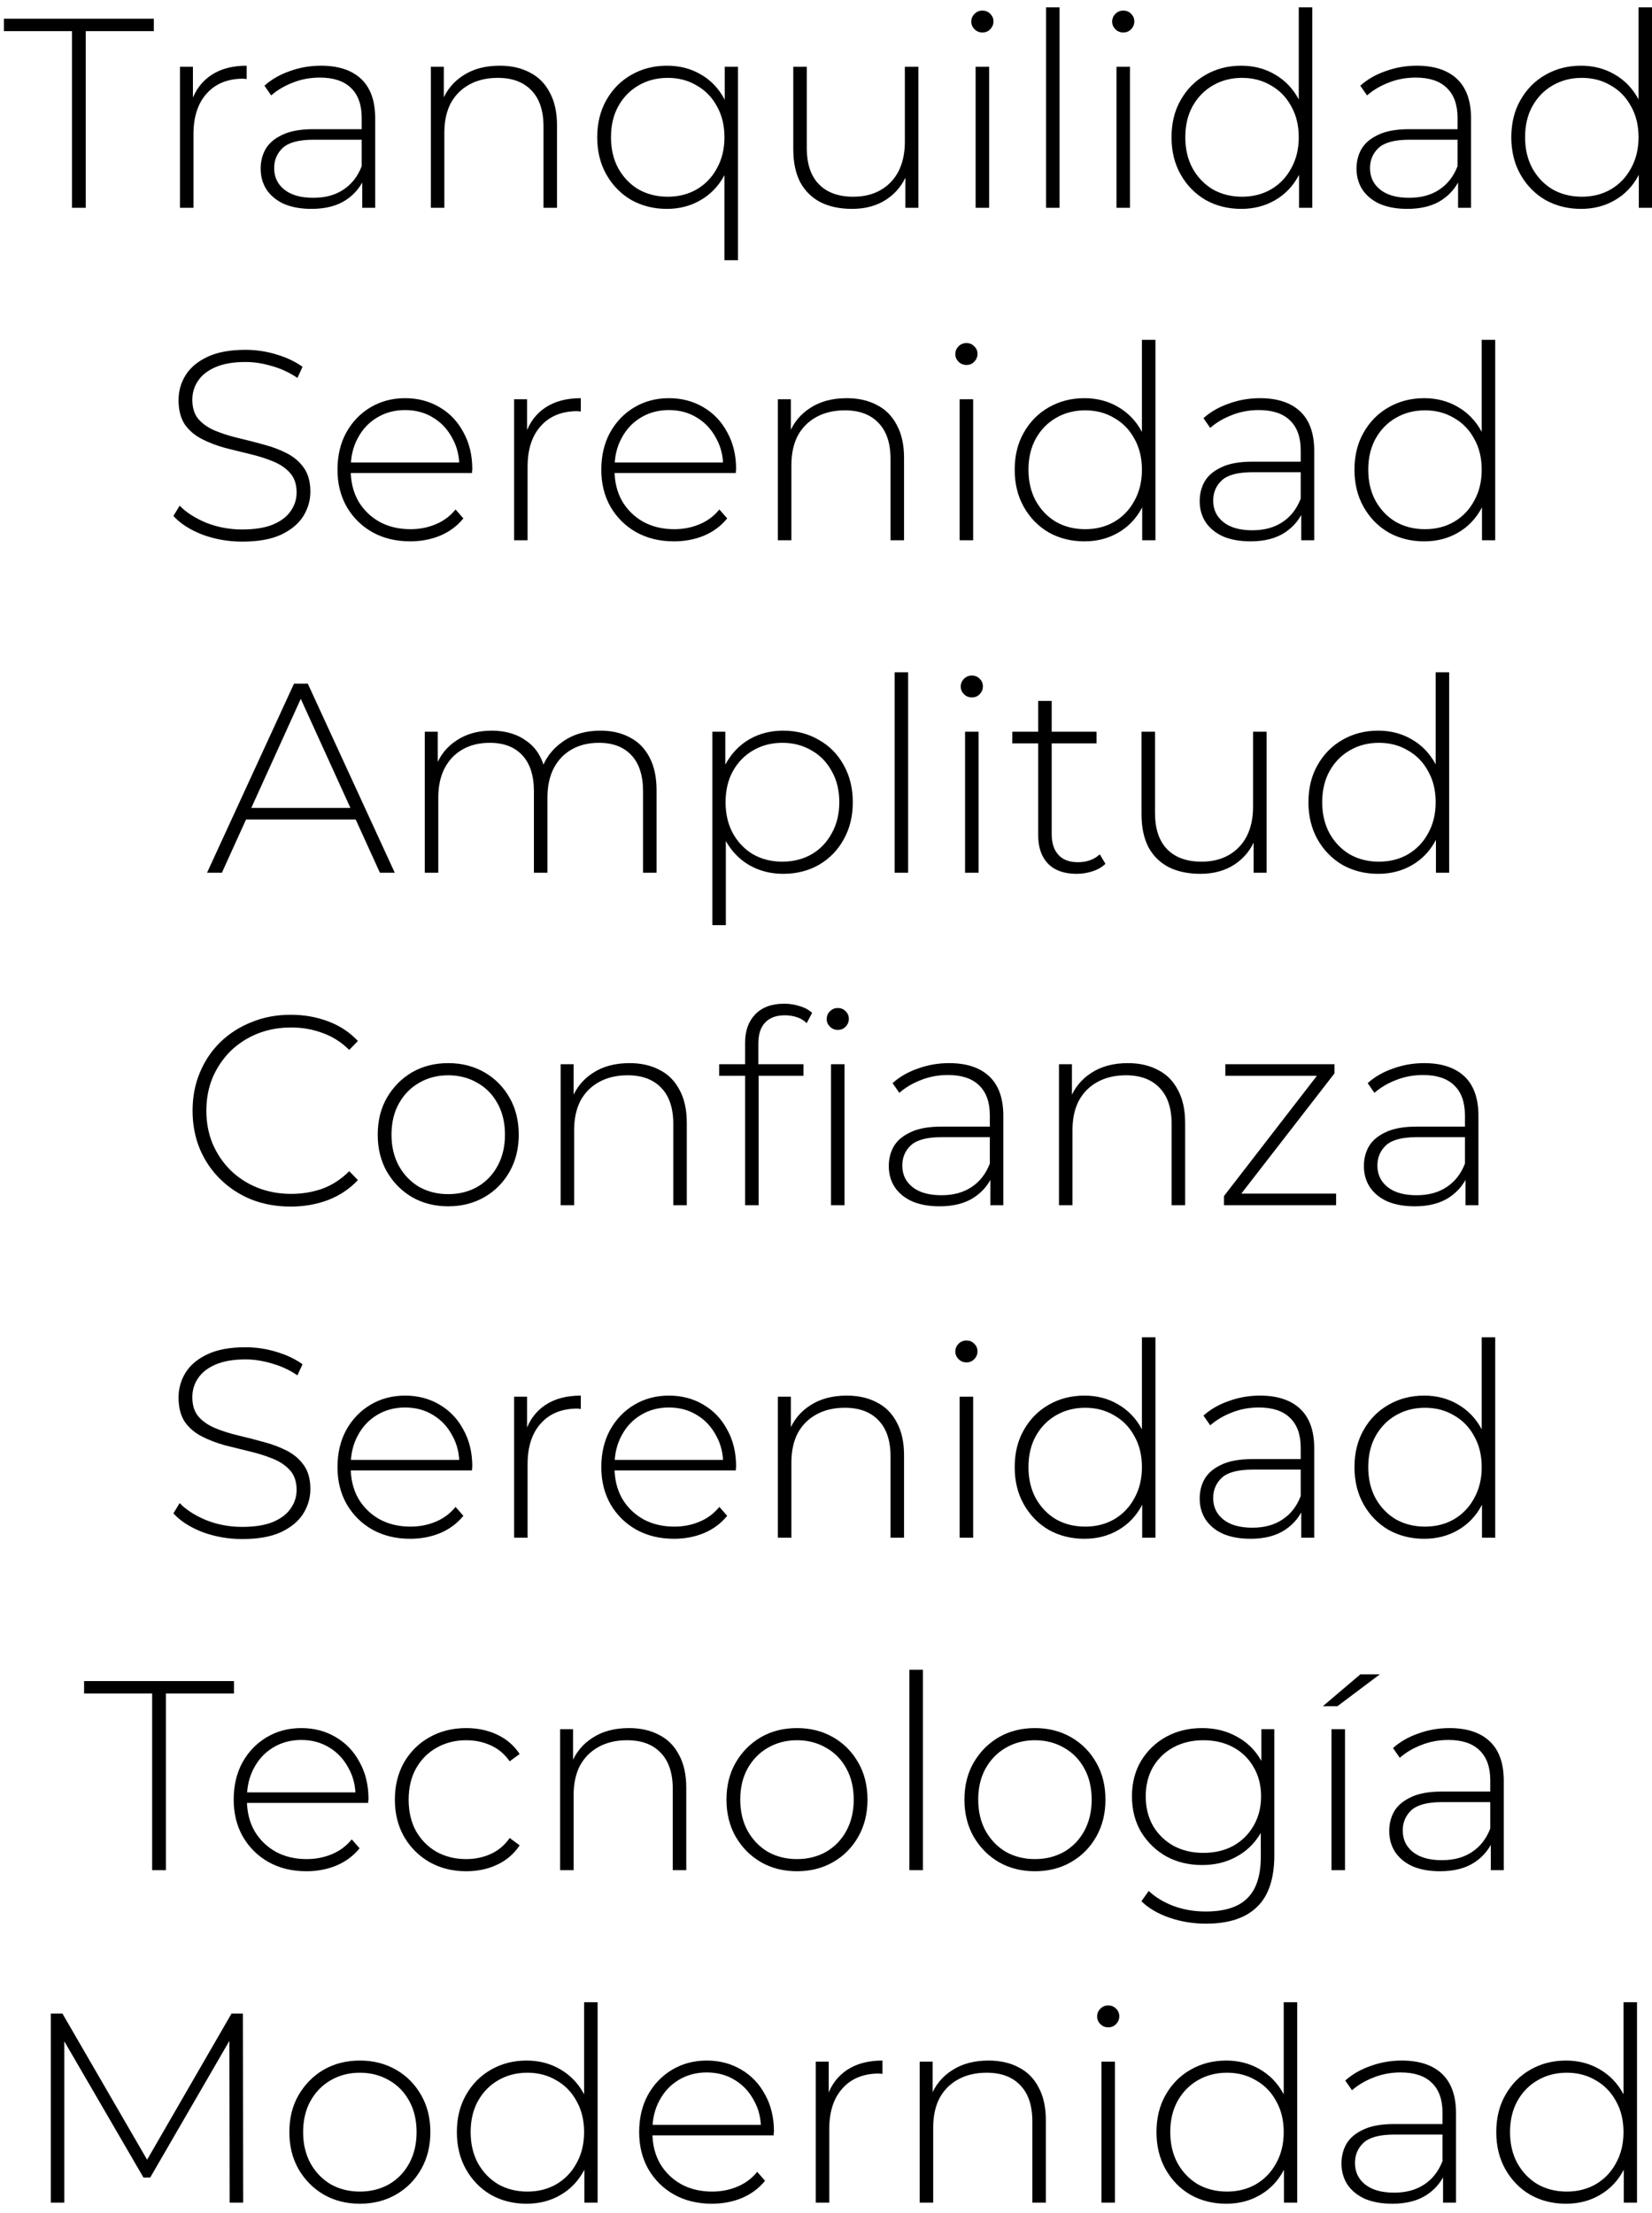 <svg width="159" height="213" viewBox="0 0 159 213" fill="none" xmlns="http://www.w3.org/2000/svg">
<path d="M6.927 20V2.996H0.375V1.8H14.805V2.996H8.253V20H6.927ZM17.321 20V6.428H18.569V10.146L18.439 9.73C18.821 8.638 19.462 7.797 20.363 7.208C21.265 6.619 22.391 6.324 23.743 6.324V7.598C23.691 7.598 23.639 7.598 23.587 7.598C23.535 7.581 23.483 7.572 23.431 7.572C21.923 7.572 20.745 8.049 19.895 9.002C19.046 9.938 18.621 11.247 18.621 12.928V20H17.321ZM34.864 20V16.906L34.812 16.438V11.342C34.812 10.077 34.465 9.115 33.772 8.456C33.096 7.797 32.099 7.468 30.782 7.468C29.846 7.468 28.97 7.633 28.156 7.962C27.358 8.274 26.674 8.681 26.102 9.184L25.452 8.248C26.128 7.641 26.942 7.173 27.896 6.844C28.849 6.497 29.846 6.324 30.886 6.324C32.567 6.324 33.858 6.749 34.76 7.598C35.661 8.447 36.112 9.713 36.112 11.394V20H34.864ZM29.976 20.104C28.97 20.104 28.095 19.948 27.35 19.636C26.622 19.307 26.058 18.847 25.66 18.258C25.278 17.669 25.088 16.993 25.088 16.23C25.088 15.537 25.244 14.913 25.556 14.358C25.885 13.786 26.422 13.327 27.168 12.98C27.913 12.616 28.91 12.434 30.158 12.434H35.15V13.448H30.184C28.78 13.448 27.792 13.708 27.22 14.228C26.665 14.748 26.388 15.398 26.388 16.178C26.388 17.045 26.717 17.738 27.376 18.258C28.034 18.778 28.962 19.038 30.158 19.038C31.302 19.038 32.264 18.778 33.044 18.258C33.841 17.738 34.43 16.984 34.812 15.996L35.176 16.88C34.812 17.868 34.188 18.657 33.304 19.246C32.437 19.818 31.328 20.104 29.976 20.104ZM48.098 6.324C49.207 6.324 50.169 6.541 50.984 6.974C51.816 7.39 52.457 8.031 52.908 8.898C53.376 9.747 53.61 10.805 53.61 12.07V20H52.31V12.174C52.31 10.649 51.92 9.487 51.14 8.69C50.377 7.893 49.303 7.494 47.916 7.494C46.859 7.494 45.94 7.711 45.16 8.144C44.38 8.577 43.782 9.184 43.366 9.964C42.967 10.744 42.768 11.68 42.768 12.772V20H41.468V6.428H42.716V10.198L42.534 9.782C42.95 8.707 43.635 7.867 44.588 7.26C45.541 6.636 46.711 6.324 48.098 6.324ZM64.188 20.104C62.923 20.104 61.779 19.818 60.756 19.246C59.751 18.657 58.953 17.842 58.364 16.802C57.775 15.762 57.48 14.566 57.48 13.214C57.48 11.862 57.775 10.666 58.364 9.626C58.953 8.586 59.751 7.78 60.756 7.208C61.779 6.619 62.923 6.324 64.188 6.324C65.401 6.324 66.485 6.601 67.438 7.156C68.409 7.711 69.171 8.508 69.726 9.548C70.281 10.571 70.558 11.793 70.558 13.214C70.558 14.635 70.272 15.866 69.7 16.906C69.145 17.929 68.383 18.717 67.412 19.272C66.459 19.827 65.384 20.104 64.188 20.104ZM64.266 18.934C65.306 18.934 66.233 18.7 67.048 18.232C67.88 17.747 68.53 17.071 68.998 16.204C69.483 15.337 69.726 14.341 69.726 13.214C69.726 12.07 69.483 11.073 68.998 10.224C68.53 9.357 67.88 8.69 67.048 8.222C66.233 7.737 65.306 7.494 64.266 7.494C63.226 7.494 62.29 7.737 61.458 8.222C60.643 8.69 59.993 9.357 59.508 10.224C59.04 11.073 58.806 12.07 58.806 13.214C58.806 14.341 59.04 15.337 59.508 16.204C59.993 17.071 60.643 17.747 61.458 18.232C62.29 18.7 63.226 18.934 64.266 18.934ZM69.726 25.044V15.606L69.986 13.24L69.752 10.874V6.428H71.026V25.044H69.726ZM82.019 20.104C80.858 20.104 79.852 19.896 79.003 19.48C78.154 19.047 77.495 18.405 77.027 17.556C76.576 16.689 76.351 15.623 76.351 14.358V6.428H77.651V14.254C77.651 15.779 78.041 16.941 78.821 17.738C79.601 18.535 80.702 18.934 82.123 18.934C83.146 18.934 84.03 18.717 84.775 18.284C85.52 17.851 86.092 17.244 86.491 16.464C86.89 15.667 87.089 14.731 87.089 13.656V6.428H88.389V20H87.141V16.23L87.323 16.672C86.924 17.729 86.257 18.57 85.321 19.194C84.402 19.801 83.302 20.104 82.019 20.104ZM93.9 20V6.428H95.2V20H93.9ZM94.55 3.126C94.255 3.126 94.004 3.022 93.796 2.814C93.588 2.606 93.484 2.363 93.484 2.086C93.484 1.791 93.588 1.54 93.796 1.332C94.004 1.124 94.255 1.02 94.55 1.02C94.862 1.02 95.113 1.124 95.304 1.332C95.512 1.523 95.616 1.765 95.616 2.06C95.616 2.355 95.512 2.606 95.304 2.814C95.113 3.022 94.862 3.126 94.55 3.126ZM100.679 20V0.708H101.979V20H100.679ZM107.458 20V6.428H108.758V20H107.458ZM108.108 3.126C107.813 3.126 107.562 3.022 107.354 2.814C107.146 2.606 107.042 2.363 107.042 2.086C107.042 1.791 107.146 1.54 107.354 1.332C107.562 1.124 107.813 1.02 108.108 1.02C108.42 1.02 108.671 1.124 108.862 1.332C109.07 1.523 109.174 1.765 109.174 2.06C109.174 2.355 109.07 2.606 108.862 2.814C108.671 3.022 108.42 3.126 108.108 3.126ZM119.463 20.104C118.198 20.104 117.054 19.818 116.031 19.246C115.026 18.657 114.229 17.842 113.639 16.802C113.05 15.762 112.755 14.566 112.755 13.214C112.755 11.845 113.05 10.649 113.639 9.626C114.229 8.586 115.026 7.78 116.031 7.208C117.054 6.619 118.198 6.324 119.463 6.324C120.659 6.324 121.734 6.601 122.687 7.156C123.658 7.711 124.421 8.499 124.975 9.522C125.547 10.545 125.833 11.775 125.833 13.214C125.833 14.618 125.556 15.84 125.001 16.88C124.447 17.92 123.684 18.717 122.713 19.272C121.76 19.827 120.677 20.104 119.463 20.104ZM119.541 18.934C120.581 18.934 121.509 18.7 122.323 18.232C123.155 17.747 123.805 17.071 124.273 16.204C124.759 15.337 125.001 14.341 125.001 13.214C125.001 12.07 124.759 11.073 124.273 10.224C123.805 9.357 123.155 8.69 122.323 8.222C121.509 7.737 120.581 7.494 119.541 7.494C118.501 7.494 117.565 7.737 116.733 8.222C115.919 8.69 115.269 9.357 114.783 10.224C114.315 11.073 114.081 12.07 114.081 13.214C114.081 14.341 114.315 15.337 114.783 16.204C115.269 17.071 115.919 17.747 116.733 18.232C117.565 18.7 118.501 18.934 119.541 18.934ZM125.027 20V15.554L125.261 13.188L125.001 10.822V0.708H126.301V20H125.027ZM140.336 20V16.906L140.284 16.438V11.342C140.284 10.077 139.938 9.115 139.244 8.456C138.568 7.797 137.572 7.468 136.254 7.468C135.318 7.468 134.443 7.633 133.628 7.962C132.831 8.274 132.146 8.681 131.574 9.184L130.924 8.248C131.6 7.641 132.415 7.173 133.368 6.844C134.322 6.497 135.318 6.324 136.358 6.324C138.04 6.324 139.331 6.749 140.232 7.598C141.134 8.447 141.584 9.713 141.584 11.394V20H140.336ZM135.448 20.104C134.443 20.104 133.568 19.948 132.822 19.636C132.094 19.307 131.531 18.847 131.132 18.258C130.751 17.669 130.56 16.993 130.56 16.23C130.56 15.537 130.716 14.913 131.028 14.358C131.358 13.786 131.895 13.327 132.64 12.98C133.386 12.616 134.382 12.434 135.63 12.434H140.622V13.448H135.656C134.252 13.448 133.264 13.708 132.692 14.228C132.138 14.748 131.86 15.398 131.86 16.178C131.86 17.045 132.19 17.738 132.848 18.258C133.507 18.778 134.434 19.038 135.63 19.038C136.774 19.038 137.736 18.778 138.516 18.258C139.314 17.738 139.903 16.984 140.284 15.996L140.648 16.88C140.284 17.868 139.66 18.657 138.776 19.246C137.91 19.818 136.8 20.104 135.448 20.104ZM152.167 20.104C150.901 20.104 149.757 19.818 148.735 19.246C147.729 18.657 146.932 17.842 146.343 16.802C145.753 15.762 145.459 14.566 145.459 13.214C145.459 11.845 145.753 10.649 146.343 9.626C146.932 8.586 147.729 7.78 148.735 7.208C149.757 6.619 150.901 6.324 152.167 6.324C153.363 6.324 154.437 6.601 155.391 7.156C156.361 7.711 157.124 8.499 157.679 9.522C158.251 10.545 158.537 11.775 158.537 13.214C158.537 14.618 158.259 15.84 157.705 16.88C157.15 17.92 156.387 18.717 155.417 19.272C154.463 19.827 153.38 20.104 152.167 20.104ZM152.245 18.934C153.285 18.934 154.212 18.7 155.027 18.232C155.859 17.747 156.509 17.071 156.977 16.204C157.462 15.337 157.705 14.341 157.705 13.214C157.705 12.07 157.462 11.073 156.977 10.224C156.509 9.357 155.859 8.69 155.027 8.222C154.212 7.737 153.285 7.494 152.245 7.494C151.205 7.494 150.269 7.737 149.437 8.222C148.622 8.69 147.972 9.357 147.487 10.224C147.019 11.073 146.785 12.07 146.785 13.214C146.785 14.341 147.019 15.337 147.487 16.204C147.972 17.071 148.622 17.747 149.437 18.232C150.269 18.7 151.205 18.934 152.245 18.934ZM157.731 20V15.554L157.965 13.188L157.705 10.822V0.708H159.005V20H157.731ZM23.321 52.13C21.969 52.13 20.687 51.905 19.473 51.454C18.277 50.986 17.35 50.388 16.691 49.66L17.289 48.672C17.913 49.313 18.763 49.859 19.837 50.31C20.929 50.743 22.082 50.96 23.295 50.96C24.509 50.96 25.497 50.804 26.259 50.492C27.039 50.163 27.611 49.729 27.975 49.192C28.357 48.655 28.547 48.057 28.547 47.398C28.547 46.618 28.339 45.994 27.923 45.526C27.507 45.058 26.961 44.685 26.285 44.408C25.609 44.131 24.873 43.897 24.075 43.706C23.278 43.515 22.472 43.316 21.657 43.108C20.843 42.883 20.097 42.597 19.421 42.25C18.745 41.903 18.199 41.435 17.783 40.846C17.385 40.239 17.185 39.459 17.185 38.506C17.185 37.639 17.411 36.842 17.861 36.114C18.312 35.386 19.014 34.797 19.967 34.346C20.921 33.895 22.143 33.67 23.633 33.67C24.639 33.67 25.627 33.817 26.597 34.112C27.585 34.407 28.426 34.805 29.119 35.308L28.625 36.374C27.863 35.854 27.039 35.473 26.155 35.23C25.289 34.97 24.448 34.84 23.633 34.84C22.472 34.84 21.51 35.005 20.747 35.334C19.985 35.663 19.421 36.105 19.057 36.66C18.693 37.197 18.511 37.804 18.511 38.48C18.511 39.26 18.711 39.884 19.109 40.352C19.525 40.82 20.071 41.193 20.747 41.47C21.423 41.747 22.169 41.981 22.983 42.172C23.798 42.363 24.604 42.571 25.401 42.796C26.199 43.004 26.935 43.281 27.611 43.628C28.287 43.975 28.833 44.443 29.249 45.032C29.665 45.621 29.873 46.384 29.873 47.32C29.873 48.169 29.639 48.967 29.171 49.712C28.703 50.44 27.984 51.029 27.013 51.48C26.06 51.913 24.829 52.13 23.321 52.13ZM39.477 52.104C38.108 52.104 36.894 51.809 35.837 51.22C34.797 50.631 33.974 49.816 33.367 48.776C32.778 47.736 32.483 46.549 32.483 45.214C32.483 43.862 32.76 42.675 33.315 41.652C33.887 40.612 34.667 39.797 35.655 39.208C36.643 38.619 37.752 38.324 38.983 38.324C40.214 38.324 41.314 38.61 42.285 39.182C43.273 39.754 44.044 40.56 44.599 41.6C45.171 42.623 45.457 43.81 45.457 45.162C45.457 45.214 45.448 45.275 45.431 45.344C45.431 45.396 45.431 45.457 45.431 45.526H33.445V44.512H44.729L44.209 45.006C44.226 43.949 44.001 43.004 43.533 42.172C43.082 41.323 42.467 40.664 41.687 40.196C40.907 39.711 40.006 39.468 38.983 39.468C37.978 39.468 37.076 39.711 36.279 40.196C35.499 40.664 34.884 41.323 34.433 42.172C33.982 43.004 33.757 43.957 33.757 45.032V45.266C33.757 46.375 34 47.363 34.485 48.23C34.988 49.079 35.672 49.747 36.539 50.232C37.406 50.7 38.394 50.934 39.503 50.934C40.37 50.934 41.176 50.778 41.921 50.466C42.684 50.154 43.325 49.677 43.845 49.036L44.599 49.894C44.01 50.622 43.264 51.177 42.363 51.558C41.479 51.922 40.517 52.104 39.477 52.104ZM49.479 52V38.428H50.727V42.146L50.597 41.73C50.978 40.638 51.619 39.797 52.521 39.208C53.422 38.619 54.549 38.324 55.901 38.324V39.598C55.849 39.598 55.797 39.598 55.745 39.598C55.693 39.581 55.641 39.572 55.589 39.572C54.081 39.572 52.902 40.049 52.053 41.002C51.203 41.938 50.779 43.247 50.779 44.928V52H49.479ZM64.868 52.104C63.498 52.104 62.285 51.809 61.228 51.22C60.188 50.631 59.364 49.816 58.758 48.776C58.168 47.736 57.874 46.549 57.874 45.214C57.874 43.862 58.151 42.675 58.706 41.652C59.278 40.612 60.058 39.797 61.046 39.208C62.034 38.619 63.143 38.324 64.374 38.324C65.604 38.324 66.705 38.61 67.676 39.182C68.664 39.754 69.435 40.56 69.99 41.6C70.562 42.623 70.848 43.81 70.848 45.162C70.848 45.214 70.839 45.275 70.822 45.344C70.822 45.396 70.822 45.457 70.822 45.526H58.836V44.512H70.12L69.6 45.006C69.617 43.949 69.392 43.004 68.924 42.172C68.473 41.323 67.858 40.664 67.078 40.196C66.298 39.711 65.396 39.468 64.374 39.468C63.368 39.468 62.467 39.711 61.67 40.196C60.89 40.664 60.274 41.323 59.824 42.172C59.373 43.004 59.148 43.957 59.148 45.032V45.266C59.148 46.375 59.39 47.363 59.876 48.23C60.378 49.079 61.063 49.747 61.93 50.232C62.796 50.7 63.784 50.934 64.894 50.934C65.76 50.934 66.566 50.778 67.312 50.466C68.074 50.154 68.716 49.677 69.236 49.036L69.99 49.894C69.4 50.622 68.655 51.177 67.754 51.558C66.87 51.922 65.908 52.104 64.868 52.104ZM81.499 38.324C82.609 38.324 83.571 38.541 84.385 38.974C85.217 39.39 85.859 40.031 86.309 40.898C86.777 41.747 87.011 42.805 87.011 44.07V52H85.711V44.174C85.711 42.649 85.321 41.487 84.541 40.69C83.779 39.893 82.704 39.494 81.317 39.494C80.26 39.494 79.341 39.711 78.561 40.144C77.781 40.577 77.183 41.184 76.767 41.964C76.369 42.744 76.169 43.68 76.169 44.772V52H74.869V38.428H76.117V42.198L75.935 41.782C76.351 40.707 77.036 39.867 77.989 39.26C78.943 38.636 80.113 38.324 81.499 38.324ZM92.363 52V38.428H93.663V52H92.363ZM93.013 35.126C92.719 35.126 92.467 35.022 92.259 34.814C92.051 34.606 91.947 34.363 91.947 34.086C91.947 33.791 92.051 33.54 92.259 33.332C92.467 33.124 92.719 33.02 93.013 33.02C93.325 33.02 93.577 33.124 93.767 33.332C93.975 33.523 94.079 33.765 94.079 34.06C94.079 34.355 93.975 34.606 93.767 34.814C93.577 35.022 93.325 35.126 93.013 35.126ZM104.369 52.104C103.103 52.104 101.959 51.818 100.937 51.246C99.931 50.657 99.134 49.842 98.545 48.802C97.955 47.762 97.661 46.566 97.661 45.214C97.661 43.845 97.955 42.649 98.545 41.626C99.134 40.586 99.931 39.78 100.937 39.208C101.959 38.619 103.103 38.324 104.369 38.324C105.565 38.324 106.639 38.601 107.593 39.156C108.563 39.711 109.326 40.499 109.881 41.522C110.453 42.545 110.739 43.775 110.739 45.214C110.739 46.618 110.461 47.84 109.907 48.88C109.352 49.92 108.589 50.717 107.619 51.272C106.665 51.827 105.582 52.104 104.369 52.104ZM104.447 50.934C105.487 50.934 106.414 50.7 107.229 50.232C108.061 49.747 108.711 49.071 109.179 48.204C109.664 47.337 109.907 46.341 109.907 45.214C109.907 44.07 109.664 43.073 109.179 42.224C108.711 41.357 108.061 40.69 107.229 40.222C106.414 39.737 105.487 39.494 104.447 39.494C103.407 39.494 102.471 39.737 101.639 40.222C100.824 40.69 100.174 41.357 99.689 42.224C99.221 43.073 98.987 44.07 98.987 45.214C98.987 46.341 99.221 47.337 99.689 48.204C100.174 49.071 100.824 49.747 101.639 50.232C102.471 50.7 103.407 50.934 104.447 50.934ZM109.933 52V47.554L110.167 45.188L109.907 42.822V32.708H111.207V52H109.933ZM125.242 52V48.906L125.19 48.438V43.342C125.19 42.077 124.843 41.115 124.15 40.456C123.474 39.797 122.477 39.468 121.16 39.468C120.224 39.468 119.348 39.633 118.534 39.962C117.736 40.274 117.052 40.681 116.48 41.184L115.83 40.248C116.506 39.641 117.32 39.173 118.274 38.844C119.227 38.497 120.224 38.324 121.264 38.324C122.945 38.324 124.236 38.749 125.138 39.598C126.039 40.447 126.49 41.713 126.49 43.394V52H125.242ZM120.354 52.104C119.348 52.104 118.473 51.948 117.728 51.636C117 51.307 116.436 50.847 116.038 50.258C115.656 49.669 115.466 48.993 115.466 48.23C115.466 47.537 115.622 46.913 115.934 46.358C116.263 45.786 116.8 45.327 117.546 44.98C118.291 44.616 119.288 44.434 120.536 44.434H125.528V45.448H120.562C119.158 45.448 118.17 45.708 117.598 46.228C117.043 46.748 116.766 47.398 116.766 48.178C116.766 49.045 117.095 49.738 117.754 50.258C118.412 50.778 119.34 51.038 120.536 51.038C121.68 51.038 122.642 50.778 123.422 50.258C124.219 49.738 124.808 48.984 125.19 47.996L125.554 48.88C125.19 49.868 124.566 50.657 123.682 51.246C122.815 51.818 121.706 52.104 120.354 52.104ZM137.072 52.104C135.807 52.104 134.663 51.818 133.64 51.246C132.635 50.657 131.837 49.842 131.248 48.802C130.659 47.762 130.364 46.566 130.364 45.214C130.364 43.845 130.659 42.649 131.248 41.626C131.837 40.586 132.635 39.78 133.64 39.208C134.663 38.619 135.807 38.324 137.072 38.324C138.268 38.324 139.343 38.601 140.296 39.156C141.267 39.711 142.029 40.499 142.584 41.522C143.156 42.545 143.442 43.775 143.442 45.214C143.442 46.618 143.165 47.84 142.61 48.88C142.055 49.92 141.293 50.717 140.322 51.272C139.369 51.827 138.285 52.104 137.072 52.104ZM137.15 50.934C138.19 50.934 139.117 50.7 139.932 50.232C140.764 49.747 141.414 49.071 141.882 48.204C142.367 47.337 142.61 46.341 142.61 45.214C142.61 44.07 142.367 43.073 141.882 42.224C141.414 41.357 140.764 40.69 139.932 40.222C139.117 39.737 138.19 39.494 137.15 39.494C136.11 39.494 135.174 39.737 134.342 40.222C133.527 40.69 132.877 41.357 132.392 42.224C131.924 43.073 131.69 44.07 131.69 45.214C131.69 46.341 131.924 47.337 132.392 48.204C132.877 49.071 133.527 49.747 134.342 50.232C135.174 50.7 136.11 50.934 137.15 50.934ZM142.636 52V47.554L142.87 45.188L142.61 42.822V32.708H143.91V52H142.636ZM19.926 84L28.298 65.8H29.624L37.996 84H36.566L28.662 66.632H29.234L21.356 84H19.926ZM22.994 78.878L23.436 77.76H34.33L34.772 78.878H22.994ZM57.784 70.324C58.876 70.324 59.821 70.541 60.618 70.974C61.433 71.39 62.065 72.031 62.516 72.898C62.967 73.747 63.192 74.805 63.192 76.07V84H61.892V76.174C61.892 74.649 61.519 73.487 60.774 72.69C60.029 71.893 58.989 71.494 57.654 71.494C56.631 71.494 55.747 71.711 55.002 72.144C54.257 72.577 53.685 73.184 53.286 73.964C52.887 74.744 52.688 75.68 52.688 76.772V84H51.388V76.174C51.388 74.649 51.015 73.487 50.27 72.69C49.525 71.893 48.485 71.494 47.15 71.494C46.127 71.494 45.243 71.711 44.498 72.144C43.753 72.577 43.181 73.184 42.782 73.964C42.383 74.744 42.184 75.68 42.184 76.772V84H40.884V70.428H42.132V74.172L41.95 73.756C42.349 72.699 43.016 71.867 43.952 71.26C44.888 70.636 46.015 70.324 47.332 70.324C48.684 70.324 49.819 70.671 50.738 71.364C51.674 72.04 52.263 73.054 52.506 74.406L52.064 74.224C52.428 73.063 53.113 72.127 54.118 71.416C55.123 70.688 56.345 70.324 57.784 70.324ZM75.372 84.104C74.176 84.104 73.092 83.827 72.122 83.272C71.168 82.717 70.406 81.929 69.834 80.906C69.279 79.866 69.002 78.635 69.002 77.214C69.002 75.793 69.279 74.571 69.834 73.548C70.406 72.508 71.168 71.711 72.122 71.156C73.092 70.601 74.176 70.324 75.372 70.324C76.654 70.324 77.798 70.619 78.804 71.208C79.826 71.78 80.624 72.586 81.196 73.626C81.785 74.666 82.08 75.862 82.08 77.214C82.08 78.566 81.785 79.762 81.196 80.802C80.624 81.842 79.826 82.657 78.804 83.246C77.798 83.818 76.654 84.104 75.372 84.104ZM68.56 89.044V70.428H69.808V74.874L69.6 77.24L69.86 79.606V89.044H68.56ZM75.294 82.934C76.334 82.934 77.27 82.7 78.102 82.232C78.934 81.747 79.584 81.071 80.052 80.204C80.537 79.337 80.78 78.341 80.78 77.214C80.78 76.07 80.537 75.073 80.052 74.224C79.584 73.357 78.934 72.69 78.102 72.222C77.27 71.737 76.334 71.494 75.294 71.494C74.254 71.494 73.318 71.737 72.486 72.222C71.671 72.69 71.021 73.357 70.536 74.224C70.068 75.073 69.834 76.07 69.834 77.214C69.834 78.341 70.068 79.337 70.536 80.204C71.021 81.071 71.671 81.747 72.486 82.232C73.318 82.7 74.254 82.934 75.294 82.934ZM86.105 84V64.708H87.405V84H86.105ZM92.884 84V70.428H94.184V84H92.884ZM93.534 67.126C93.239 67.126 92.988 67.022 92.78 66.814C92.572 66.606 92.468 66.363 92.468 66.086C92.468 65.791 92.572 65.54 92.78 65.332C92.988 65.124 93.239 65.02 93.534 65.02C93.846 65.02 94.097 65.124 94.288 65.332C94.496 65.523 94.6 65.765 94.6 66.06C94.6 66.355 94.496 66.606 94.288 66.814C94.097 67.022 93.846 67.126 93.534 67.126ZM103.615 84.104C102.419 84.104 101.501 83.775 100.859 83.116C100.235 82.457 99.923 81.556 99.923 80.412V67.464H101.223V80.282C101.223 81.149 101.44 81.816 101.873 82.284C102.307 82.752 102.931 82.986 103.745 82.986C104.595 82.986 105.297 82.735 105.851 82.232L106.397 83.142C106.051 83.471 105.626 83.714 105.123 83.87C104.638 84.026 104.135 84.104 103.615 84.104ZM97.427 71.546V70.428H105.539V71.546H97.427ZM115.535 84.104C114.373 84.104 113.368 83.896 112.519 83.48C111.669 83.047 111.011 82.405 110.543 81.556C110.092 80.689 109.867 79.623 109.867 78.358V70.428H111.167V78.254C111.167 79.779 111.557 80.941 112.337 81.738C113.117 82.535 114.217 82.934 115.639 82.934C116.661 82.934 117.545 82.717 118.291 82.284C119.036 81.851 119.608 81.244 120.007 80.464C120.405 79.667 120.605 78.731 120.605 77.656V70.428H121.905V84H120.657V80.23L120.839 80.672C120.44 81.729 119.773 82.57 118.837 83.194C117.918 83.801 116.817 84.104 115.535 84.104ZM132.641 84.104C131.376 84.104 130.232 83.818 129.209 83.246C128.204 82.657 127.407 81.842 126.817 80.802C126.228 79.762 125.933 78.566 125.933 77.214C125.933 75.845 126.228 74.649 126.817 73.626C127.407 72.586 128.204 71.78 129.209 71.208C130.232 70.619 131.376 70.324 132.641 70.324C133.837 70.324 134.912 70.601 135.865 71.156C136.836 71.711 137.599 72.499 138.153 73.522C138.725 74.545 139.011 75.775 139.011 77.214C139.011 78.618 138.734 79.84 138.179 80.88C137.625 81.92 136.862 82.717 135.891 83.272C134.938 83.827 133.855 84.104 132.641 84.104ZM132.719 82.934C133.759 82.934 134.687 82.7 135.501 82.232C136.333 81.747 136.983 81.071 137.451 80.204C137.937 79.337 138.179 78.341 138.179 77.214C138.179 76.07 137.937 75.073 137.451 74.224C136.983 73.357 136.333 72.69 135.501 72.222C134.687 71.737 133.759 71.494 132.719 71.494C131.679 71.494 130.743 71.737 129.911 72.222C129.097 72.69 128.447 73.357 127.961 74.224C127.493 75.073 127.259 76.07 127.259 77.214C127.259 78.341 127.493 79.337 127.961 80.204C128.447 81.071 129.097 81.747 129.911 82.232C130.743 82.7 131.679 82.934 132.719 82.934ZM138.205 84V79.554L138.439 77.188L138.179 74.822V64.708H139.479V84H138.205ZM27.973 116.13C26.62 116.13 25.364 115.905 24.203 115.454C23.058 114.986 22.062 114.336 21.212 113.504C20.363 112.672 19.704 111.701 19.236 110.592C18.768 109.465 18.535 108.235 18.535 106.9C18.535 105.565 18.768 104.343 19.236 103.234C19.704 102.107 20.363 101.128 21.212 100.296C22.079 99.464 23.084 98.823 24.229 98.372C25.372 97.904 26.62 97.67 27.973 97.67C29.255 97.67 30.451 97.878 31.561 98.294C32.687 98.71 33.649 99.343 34.447 100.192L33.614 101.05C32.834 100.287 31.968 99.741 31.015 99.412C30.078 99.065 29.082 98.892 28.024 98.892C26.863 98.892 25.78 99.091 24.774 99.49C23.787 99.889 22.92 100.452 22.174 101.18C21.447 101.908 20.875 102.757 20.459 103.728C20.06 104.699 19.86 105.756 19.86 106.9C19.86 108.044 20.06 109.101 20.459 110.072C20.875 111.043 21.447 111.892 22.174 112.62C22.92 113.348 23.787 113.911 24.774 114.31C25.78 114.709 26.863 114.908 28.024 114.908C29.082 114.908 30.078 114.743 31.015 114.414C31.968 114.067 32.834 113.504 33.614 112.724L34.447 113.582C33.649 114.431 32.687 115.073 31.561 115.506C30.451 115.922 29.255 116.13 27.973 116.13ZM43.141 116.104C41.841 116.104 40.68 115.809 39.657 115.22C38.652 114.631 37.846 113.816 37.239 112.776C36.65 111.736 36.355 110.549 36.355 109.214C36.355 107.862 36.65 106.675 37.239 105.652C37.846 104.612 38.652 103.797 39.657 103.208C40.68 102.619 41.841 102.324 43.141 102.324C44.441 102.324 45.602 102.619 46.625 103.208C47.648 103.797 48.454 104.612 49.043 105.652C49.632 106.675 49.927 107.862 49.927 109.214C49.927 110.549 49.632 111.736 49.043 112.776C48.454 113.816 47.648 114.631 46.625 115.22C45.602 115.809 44.441 116.104 43.141 116.104ZM43.141 114.934C44.181 114.934 45.117 114.7 45.949 114.232C46.781 113.747 47.431 113.071 47.899 112.204C48.367 111.337 48.601 110.341 48.601 109.214C48.601 108.07 48.367 107.073 47.899 106.224C47.431 105.357 46.781 104.69 45.949 104.222C45.117 103.737 44.181 103.494 43.141 103.494C42.101 103.494 41.165 103.737 40.333 104.222C39.518 104.69 38.868 105.357 38.383 106.224C37.915 107.073 37.681 108.07 37.681 109.214C37.681 110.341 37.915 111.337 38.383 112.204C38.868 113.071 39.518 113.747 40.333 114.232C41.165 114.7 42.101 114.934 43.141 114.934ZM60.59 102.324C61.699 102.324 62.661 102.541 63.476 102.974C64.308 103.39 64.949 104.031 65.4 104.898C65.868 105.747 66.102 106.805 66.102 108.07V116H64.802V108.174C64.802 106.649 64.412 105.487 63.632 104.69C62.869 103.893 61.795 103.494 60.408 103.494C59.351 103.494 58.432 103.711 57.652 104.144C56.872 104.577 56.274 105.184 55.858 105.964C55.459 106.744 55.26 107.68 55.26 108.772V116H53.96V102.428H55.208V106.198L55.026 105.782C55.442 104.707 56.127 103.867 57.08 103.26C58.033 102.636 59.203 102.324 60.59 102.324ZM71.714 116V100.348C71.714 99.221 72.035 98.32 72.676 97.644C73.335 96.951 74.271 96.604 75.484 96.604C75.987 96.604 76.481 96.682 76.966 96.838C77.452 96.977 77.85 97.193 78.162 97.488L77.642 98.476C77.382 98.216 77.07 98.025 76.706 97.904C76.342 97.783 75.952 97.722 75.536 97.722C74.704 97.722 74.072 97.956 73.638 98.424C73.205 98.875 72.988 99.551 72.988 100.452V102.74L73.014 103.364V116H71.714ZM69.218 103.546V102.428H77.33V103.546H69.218ZM79.982 116V102.428H81.282V116H79.982ZM80.632 99.126C80.338 99.126 80.086 99.022 79.878 98.814C79.67 98.606 79.566 98.363 79.566 98.086C79.566 97.791 79.67 97.54 79.878 97.332C80.086 97.124 80.338 97.02 80.632 97.02C80.944 97.02 81.196 97.124 81.386 97.332C81.594 97.523 81.698 97.765 81.698 98.06C81.698 98.355 81.594 98.606 81.386 98.814C81.196 99.022 80.944 99.126 80.632 99.126ZM95.319 116V112.906L95.267 112.438V107.342C95.267 106.077 94.92 105.115 94.227 104.456C93.551 103.797 92.554 103.468 91.237 103.468C90.301 103.468 89.425 103.633 88.611 103.962C87.814 104.274 87.129 104.681 86.557 105.184L85.907 104.248C86.583 103.641 87.397 103.173 88.351 102.844C89.304 102.497 90.301 102.324 91.341 102.324C93.022 102.324 94.314 102.749 95.215 103.598C96.116 104.447 96.567 105.713 96.567 107.394V116H95.319ZM90.431 116.104C89.425 116.104 88.55 115.948 87.805 115.636C87.077 115.307 86.513 114.847 86.115 114.258C85.734 113.669 85.543 112.993 85.543 112.23C85.543 111.537 85.699 110.913 86.011 110.358C86.34 109.786 86.877 109.327 87.623 108.98C88.368 108.616 89.365 108.434 90.613 108.434H95.605V109.448H90.639C89.235 109.448 88.247 109.708 87.675 110.228C87.12 110.748 86.843 111.398 86.843 112.178C86.843 113.045 87.172 113.738 87.831 114.258C88.49 114.778 89.417 115.038 90.613 115.038C91.757 115.038 92.719 114.778 93.499 114.258C94.296 113.738 94.885 112.984 95.267 111.996L95.631 112.88C95.267 113.868 94.643 114.657 93.759 115.246C92.892 115.818 91.783 116.104 90.431 116.104ZM108.553 102.324C109.662 102.324 110.624 102.541 111.439 102.974C112.271 103.39 112.912 104.031 113.363 104.898C113.831 105.747 114.065 106.805 114.065 108.07V116H112.765V108.174C112.765 106.649 112.375 105.487 111.595 104.69C110.832 103.893 109.758 103.494 108.371 103.494C107.314 103.494 106.395 103.711 105.615 104.144C104.835 104.577 104.237 105.184 103.821 105.964C103.422 106.744 103.223 107.68 103.223 108.772V116H101.923V102.428H103.171V106.198L102.989 105.782C103.405 104.707 104.09 103.867 105.043 103.26C105.996 102.636 107.166 102.324 108.553 102.324ZM117.805 116V115.116L127.087 103.104L127.425 103.546H117.935V102.428H128.439V103.312L119.131 115.324L118.741 114.882H128.595V116H117.805ZM141.047 116V112.906L140.995 112.438V107.342C140.995 106.077 140.649 105.115 139.955 104.456C139.279 103.797 138.283 103.468 136.965 103.468C136.029 103.468 135.154 103.633 134.339 103.962C133.542 104.274 132.857 104.681 132.285 105.184L131.635 104.248C132.311 103.641 133.126 103.173 134.079 102.844C135.033 102.497 136.029 102.324 137.069 102.324C138.751 102.324 140.042 102.749 140.943 103.598C141.845 104.447 142.295 105.713 142.295 107.394V116H141.047ZM136.159 116.104C135.154 116.104 134.279 115.948 133.533 115.636C132.805 115.307 132.242 114.847 131.843 114.258C131.462 113.669 131.271 112.993 131.271 112.23C131.271 111.537 131.427 110.913 131.739 110.358C132.069 109.786 132.606 109.327 133.351 108.98C134.097 108.616 135.093 108.434 136.341 108.434H141.333V109.448H136.367C134.963 109.448 133.975 109.708 133.403 110.228C132.849 110.748 132.571 111.398 132.571 112.178C132.571 113.045 132.901 113.738 133.559 114.258C134.218 114.778 135.145 115.038 136.341 115.038C137.485 115.038 138.447 114.778 139.227 114.258C140.025 113.738 140.614 112.984 140.995 111.996L141.359 112.88C140.995 113.868 140.371 114.657 139.487 115.246C138.621 115.818 137.511 116.104 136.159 116.104ZM23.321 148.13C21.969 148.13 20.687 147.905 19.473 147.454C18.277 146.986 17.35 146.388 16.691 145.66L17.289 144.672C17.913 145.313 18.763 145.859 19.837 146.31C20.929 146.743 22.082 146.96 23.295 146.96C24.509 146.96 25.497 146.804 26.259 146.492C27.039 146.163 27.611 145.729 27.975 145.192C28.357 144.655 28.547 144.057 28.547 143.398C28.547 142.618 28.339 141.994 27.923 141.526C27.507 141.058 26.961 140.685 26.285 140.408C25.609 140.131 24.873 139.897 24.075 139.706C23.278 139.515 22.472 139.316 21.657 139.108C20.843 138.883 20.097 138.597 19.421 138.25C18.745 137.903 18.199 137.435 17.783 136.846C17.385 136.239 17.185 135.459 17.185 134.506C17.185 133.639 17.411 132.842 17.861 132.114C18.312 131.386 19.014 130.797 19.967 130.346C20.921 129.895 22.143 129.67 23.633 129.67C24.639 129.67 25.627 129.817 26.597 130.112C27.585 130.407 28.426 130.805 29.119 131.308L28.625 132.374C27.863 131.854 27.039 131.473 26.155 131.23C25.289 130.97 24.448 130.84 23.633 130.84C22.472 130.84 21.51 131.005 20.747 131.334C19.985 131.663 19.421 132.105 19.057 132.66C18.693 133.197 18.511 133.804 18.511 134.48C18.511 135.26 18.711 135.884 19.109 136.352C19.525 136.82 20.071 137.193 20.747 137.47C21.423 137.747 22.169 137.981 22.983 138.172C23.798 138.363 24.604 138.571 25.401 138.796C26.199 139.004 26.935 139.281 27.611 139.628C28.287 139.975 28.833 140.443 29.249 141.032C29.665 141.621 29.873 142.384 29.873 143.32C29.873 144.169 29.639 144.967 29.171 145.712C28.703 146.44 27.984 147.029 27.013 147.48C26.06 147.913 24.829 148.13 23.321 148.13ZM39.477 148.104C38.108 148.104 36.894 147.809 35.837 147.22C34.797 146.631 33.974 145.816 33.367 144.776C32.778 143.736 32.483 142.549 32.483 141.214C32.483 139.862 32.76 138.675 33.315 137.652C33.887 136.612 34.667 135.797 35.655 135.208C36.643 134.619 37.752 134.324 38.983 134.324C40.214 134.324 41.314 134.61 42.285 135.182C43.273 135.754 44.044 136.56 44.599 137.6C45.171 138.623 45.457 139.81 45.457 141.162C45.457 141.214 45.448 141.275 45.431 141.344C45.431 141.396 45.431 141.457 45.431 141.526H33.445V140.512H44.729L44.209 141.006C44.226 139.949 44.001 139.004 43.533 138.172C43.082 137.323 42.467 136.664 41.687 136.196C40.907 135.711 40.006 135.468 38.983 135.468C37.978 135.468 37.076 135.711 36.279 136.196C35.499 136.664 34.884 137.323 34.433 138.172C33.982 139.004 33.757 139.957 33.757 141.032V141.266C33.757 142.375 34 143.363 34.485 144.23C34.988 145.079 35.672 145.747 36.539 146.232C37.406 146.7 38.394 146.934 39.503 146.934C40.37 146.934 41.176 146.778 41.921 146.466C42.684 146.154 43.325 145.677 43.845 145.036L44.599 145.894C44.01 146.622 43.264 147.177 42.363 147.558C41.479 147.922 40.517 148.104 39.477 148.104ZM49.479 148V134.428H50.727V138.146L50.597 137.73C50.978 136.638 51.619 135.797 52.521 135.208C53.422 134.619 54.549 134.324 55.901 134.324V135.598C55.849 135.598 55.797 135.598 55.745 135.598C55.693 135.581 55.641 135.572 55.589 135.572C54.081 135.572 52.902 136.049 52.053 137.002C51.203 137.938 50.779 139.247 50.779 140.928V148H49.479ZM64.868 148.104C63.498 148.104 62.285 147.809 61.228 147.22C60.188 146.631 59.364 145.816 58.758 144.776C58.168 143.736 57.874 142.549 57.874 141.214C57.874 139.862 58.151 138.675 58.706 137.652C59.278 136.612 60.058 135.797 61.046 135.208C62.034 134.619 63.143 134.324 64.374 134.324C65.604 134.324 66.705 134.61 67.676 135.182C68.664 135.754 69.435 136.56 69.99 137.6C70.562 138.623 70.848 139.81 70.848 141.162C70.848 141.214 70.839 141.275 70.822 141.344C70.822 141.396 70.822 141.457 70.822 141.526H58.836V140.512H70.12L69.6 141.006C69.617 139.949 69.392 139.004 68.924 138.172C68.473 137.323 67.858 136.664 67.078 136.196C66.298 135.711 65.396 135.468 64.374 135.468C63.368 135.468 62.467 135.711 61.67 136.196C60.89 136.664 60.274 137.323 59.824 138.172C59.373 139.004 59.148 139.957 59.148 141.032V141.266C59.148 142.375 59.39 143.363 59.876 144.23C60.378 145.079 61.063 145.747 61.93 146.232C62.796 146.7 63.784 146.934 64.894 146.934C65.76 146.934 66.566 146.778 67.312 146.466C68.074 146.154 68.716 145.677 69.236 145.036L69.99 145.894C69.4 146.622 68.655 147.177 67.754 147.558C66.87 147.922 65.908 148.104 64.868 148.104ZM81.499 134.324C82.609 134.324 83.571 134.541 84.385 134.974C85.217 135.39 85.859 136.031 86.309 136.898C86.777 137.747 87.011 138.805 87.011 140.07V148H85.711V140.174C85.711 138.649 85.321 137.487 84.541 136.69C83.779 135.893 82.704 135.494 81.317 135.494C80.26 135.494 79.341 135.711 78.561 136.144C77.781 136.577 77.183 137.184 76.767 137.964C76.369 138.744 76.169 139.68 76.169 140.772V148H74.869V134.428H76.117V138.198L75.935 137.782C76.351 136.707 77.036 135.867 77.989 135.26C78.943 134.636 80.113 134.324 81.499 134.324ZM92.363 148V134.428H93.663V148H92.363ZM93.013 131.126C92.719 131.126 92.467 131.022 92.259 130.814C92.051 130.606 91.947 130.363 91.947 130.086C91.947 129.791 92.051 129.54 92.259 129.332C92.467 129.124 92.719 129.02 93.013 129.02C93.325 129.02 93.577 129.124 93.767 129.332C93.975 129.523 94.079 129.765 94.079 130.06C94.079 130.355 93.975 130.606 93.767 130.814C93.577 131.022 93.325 131.126 93.013 131.126ZM104.369 148.104C103.103 148.104 101.959 147.818 100.937 147.246C99.931 146.657 99.134 145.842 98.545 144.802C97.955 143.762 97.661 142.566 97.661 141.214C97.661 139.845 97.955 138.649 98.545 137.626C99.134 136.586 99.931 135.78 100.937 135.208C101.959 134.619 103.103 134.324 104.369 134.324C105.565 134.324 106.639 134.601 107.593 135.156C108.563 135.711 109.326 136.499 109.881 137.522C110.453 138.545 110.739 139.775 110.739 141.214C110.739 142.618 110.461 143.84 109.907 144.88C109.352 145.92 108.589 146.717 107.619 147.272C106.665 147.827 105.582 148.104 104.369 148.104ZM104.447 146.934C105.487 146.934 106.414 146.7 107.229 146.232C108.061 145.747 108.711 145.071 109.179 144.204C109.664 143.337 109.907 142.341 109.907 141.214C109.907 140.07 109.664 139.073 109.179 138.224C108.711 137.357 108.061 136.69 107.229 136.222C106.414 135.737 105.487 135.494 104.447 135.494C103.407 135.494 102.471 135.737 101.639 136.222C100.824 136.69 100.174 137.357 99.689 138.224C99.221 139.073 98.987 140.07 98.987 141.214C98.987 142.341 99.221 143.337 99.689 144.204C100.174 145.071 100.824 145.747 101.639 146.232C102.471 146.7 103.407 146.934 104.447 146.934ZM109.933 148V143.554L110.167 141.188L109.907 138.822V128.708H111.207V148H109.933ZM125.242 148V144.906L125.19 144.438V139.342C125.19 138.077 124.843 137.115 124.15 136.456C123.474 135.797 122.477 135.468 121.16 135.468C120.224 135.468 119.348 135.633 118.534 135.962C117.736 136.274 117.052 136.681 116.48 137.184L115.83 136.248C116.506 135.641 117.32 135.173 118.274 134.844C119.227 134.497 120.224 134.324 121.264 134.324C122.945 134.324 124.236 134.749 125.138 135.598C126.039 136.447 126.49 137.713 126.49 139.394V148H125.242ZM120.354 148.104C119.348 148.104 118.473 147.948 117.728 147.636C117 147.307 116.436 146.847 116.038 146.258C115.656 145.669 115.466 144.993 115.466 144.23C115.466 143.537 115.622 142.913 115.934 142.358C116.263 141.786 116.8 141.327 117.546 140.98C118.291 140.616 119.288 140.434 120.536 140.434H125.528V141.448H120.562C119.158 141.448 118.17 141.708 117.598 142.228C117.043 142.748 116.766 143.398 116.766 144.178C116.766 145.045 117.095 145.738 117.754 146.258C118.412 146.778 119.34 147.038 120.536 147.038C121.68 147.038 122.642 146.778 123.422 146.258C124.219 145.738 124.808 144.984 125.19 143.996L125.554 144.88C125.19 145.868 124.566 146.657 123.682 147.246C122.815 147.818 121.706 148.104 120.354 148.104ZM137.072 148.104C135.807 148.104 134.663 147.818 133.64 147.246C132.635 146.657 131.837 145.842 131.248 144.802C130.659 143.762 130.364 142.566 130.364 141.214C130.364 139.845 130.659 138.649 131.248 137.626C131.837 136.586 132.635 135.78 133.64 135.208C134.663 134.619 135.807 134.324 137.072 134.324C138.268 134.324 139.343 134.601 140.296 135.156C141.267 135.711 142.029 136.499 142.584 137.522C143.156 138.545 143.442 139.775 143.442 141.214C143.442 142.618 143.165 143.84 142.61 144.88C142.055 145.92 141.293 146.717 140.322 147.272C139.369 147.827 138.285 148.104 137.072 148.104ZM137.15 146.934C138.19 146.934 139.117 146.7 139.932 146.232C140.764 145.747 141.414 145.071 141.882 144.204C142.367 143.337 142.61 142.341 142.61 141.214C142.61 140.07 142.367 139.073 141.882 138.224C141.414 137.357 140.764 136.69 139.932 136.222C139.117 135.737 138.19 135.494 137.15 135.494C136.11 135.494 135.174 135.737 134.342 136.222C133.527 136.69 132.877 137.357 132.392 138.224C131.924 139.073 131.69 140.07 131.69 141.214C131.69 142.341 131.924 143.337 132.392 144.204C132.877 145.071 133.527 145.747 134.342 146.232C135.174 146.7 136.11 146.934 137.15 146.934ZM142.636 148V143.554L142.87 141.188L142.61 138.822V128.708H143.91V148H142.636ZM14.645 180V162.996H8.093V161.8H22.523V162.996H15.971V180H14.645ZM29.486 180.104C28.116 180.104 26.903 179.809 25.846 179.22C24.806 178.631 23.982 177.816 23.376 176.776C22.786 175.736 22.492 174.549 22.492 173.214C22.492 171.862 22.769 170.675 23.324 169.652C23.896 168.612 24.676 167.797 25.664 167.208C26.652 166.619 27.761 166.324 28.992 166.324C30.222 166.324 31.323 166.61 32.294 167.182C33.282 167.754 34.053 168.56 34.608 169.6C35.18 170.623 35.466 171.81 35.466 173.162C35.466 173.214 35.457 173.275 35.44 173.344C35.44 173.396 35.44 173.457 35.44 173.526H23.454V172.512H34.738L34.218 173.006C34.235 171.949 34.01 171.004 33.542 170.172C33.091 169.323 32.476 168.664 31.696 168.196C30.916 167.711 30.014 167.468 28.992 167.468C27.986 167.468 27.085 167.711 26.288 168.196C25.508 168.664 24.892 169.323 24.442 170.172C23.991 171.004 23.766 171.957 23.766 173.032V173.266C23.766 174.375 24.008 175.363 24.494 176.23C24.996 177.079 25.681 177.747 26.548 178.232C27.414 178.7 28.402 178.934 29.512 178.934C30.378 178.934 31.184 178.778 31.93 178.466C32.692 178.154 33.334 177.677 33.854 177.036L34.608 177.894C34.018 178.622 33.273 179.177 32.372 179.558C31.488 179.922 30.526 180.104 29.486 180.104ZM44.869 180.104C43.552 180.104 42.373 179.809 41.333 179.22C40.311 178.631 39.496 177.816 38.889 176.776C38.3 175.736 38.005 174.549 38.005 173.214C38.005 171.862 38.3 170.666 38.889 169.626C39.496 168.586 40.311 167.78 41.333 167.208C42.373 166.619 43.552 166.324 44.869 166.324C45.961 166.324 46.949 166.532 47.833 166.948C48.735 167.364 49.463 167.988 50.017 168.82L49.055 169.522C48.57 168.829 47.963 168.317 47.235 167.988C46.507 167.659 45.719 167.494 44.869 167.494C43.812 167.494 42.859 167.737 42.009 168.222C41.177 168.69 40.519 169.357 40.033 170.224C39.565 171.073 39.331 172.07 39.331 173.214C39.331 174.358 39.565 175.363 40.033 176.23C40.519 177.079 41.177 177.747 42.009 178.232C42.859 178.7 43.812 178.934 44.869 178.934C45.719 178.934 46.507 178.769 47.235 178.44C47.963 178.111 48.57 177.599 49.055 176.906L50.017 177.608C49.463 178.44 48.735 179.064 47.833 179.48C46.949 179.896 45.961 180.104 44.869 180.104ZM60.539 166.324C61.649 166.324 62.611 166.541 63.425 166.974C64.257 167.39 64.899 168.031 65.349 168.898C65.817 169.747 66.051 170.805 66.051 172.07V180H64.751V172.174C64.751 170.649 64.361 169.487 63.581 168.69C62.819 167.893 61.744 167.494 60.357 167.494C59.3 167.494 58.381 167.711 57.601 168.144C56.821 168.577 56.223 169.184 55.807 169.964C55.409 170.744 55.209 171.68 55.209 172.772V180H53.909V166.428H55.157V170.198L54.975 169.782C55.391 168.707 56.076 167.867 57.029 167.26C57.983 166.636 59.153 166.324 60.539 166.324ZM76.707 180.104C75.407 180.104 74.246 179.809 73.224 179.22C72.218 178.631 71.412 177.816 70.805 176.776C70.216 175.736 69.921 174.549 69.921 173.214C69.921 171.862 70.216 170.675 70.805 169.652C71.412 168.612 72.218 167.797 73.224 167.208C74.246 166.619 75.407 166.324 76.707 166.324C78.007 166.324 79.169 166.619 80.192 167.208C81.214 167.797 82.02 168.612 82.609 169.652C83.199 170.675 83.493 171.862 83.493 173.214C83.493 174.549 83.199 175.736 82.609 176.776C82.02 177.816 81.214 178.631 80.192 179.22C79.169 179.809 78.007 180.104 76.707 180.104ZM76.707 178.934C77.748 178.934 78.683 178.7 79.516 178.232C80.347 177.747 80.998 177.071 81.466 176.204C81.933 175.337 82.168 174.341 82.168 173.214C82.168 172.07 81.933 171.073 81.466 170.224C80.998 169.357 80.347 168.69 79.516 168.222C78.683 167.737 77.748 167.494 76.707 167.494C75.668 167.494 74.731 167.737 73.9 168.222C73.085 168.69 72.435 169.357 71.95 170.224C71.481 171.073 71.248 172.07 71.248 173.214C71.248 174.341 71.481 175.337 71.95 176.204C72.435 177.071 73.085 177.747 73.9 178.232C74.731 178.7 75.668 178.934 76.707 178.934ZM87.526 180V160.708H88.826V180H87.526ZM99.61 180.104C98.31 180.104 97.148 179.809 96.126 179.22C95.121 178.631 94.314 177.816 93.708 176.776C93.118 175.736 92.824 174.549 92.824 173.214C92.824 171.862 93.118 170.675 93.708 169.652C94.314 168.612 95.121 167.797 96.126 167.208C97.148 166.619 98.31 166.324 99.61 166.324C100.91 166.324 102.071 166.619 103.094 167.208C104.116 167.797 104.922 168.612 105.512 169.652C106.101 170.675 106.396 171.862 106.396 173.214C106.396 174.549 106.101 175.736 105.512 176.776C104.922 177.816 104.116 178.631 103.094 179.22C102.071 179.809 100.91 180.104 99.61 180.104ZM99.61 178.934C100.65 178.934 101.586 178.7 102.418 178.232C103.25 177.747 103.9 177.071 104.368 176.204C104.836 175.337 105.07 174.341 105.07 173.214C105.07 172.07 104.836 171.073 104.368 170.224C103.9 169.357 103.25 168.69 102.418 168.222C101.586 167.737 100.65 167.494 99.61 167.494C98.57 167.494 97.634 167.737 96.802 168.222C95.987 168.69 95.337 169.357 94.852 170.224C94.384 171.073 94.15 172.07 94.15 173.214C94.15 174.341 94.384 175.337 94.852 176.204C95.337 177.071 95.987 177.747 96.802 178.232C97.634 178.7 98.57 178.934 99.61 178.934ZM116.071 185.148C114.84 185.148 113.67 184.957 112.561 184.576C111.452 184.195 110.55 183.666 109.857 182.99L110.559 182.002C111.235 182.626 112.041 183.111 112.977 183.458C113.93 183.805 114.953 183.978 116.045 183.978C117.865 183.978 119.2 183.553 120.049 182.704C120.916 181.855 121.349 180.52 121.349 178.7V174.93L121.609 172.902L121.401 170.874V166.428H122.649V178.544C122.649 180.815 122.094 182.479 120.985 183.536C119.893 184.611 118.255 185.148 116.071 185.148ZM115.707 179.506C114.424 179.506 113.272 179.229 112.249 178.674C111.244 178.102 110.438 177.322 109.831 176.334C109.242 175.329 108.947 174.185 108.947 172.902C108.947 171.602 109.242 170.458 109.831 169.47C110.438 168.482 111.244 167.711 112.249 167.156C113.272 166.601 114.424 166.324 115.707 166.324C116.938 166.324 118.038 166.593 119.009 167.13C119.997 167.65 120.777 168.404 121.349 169.392C121.921 170.363 122.207 171.533 122.207 172.902C122.207 174.254 121.921 175.424 121.349 176.412C120.777 177.4 119.997 178.163 119.009 178.7C118.038 179.237 116.938 179.506 115.707 179.506ZM115.811 178.336C116.903 178.336 117.865 178.111 118.697 177.66C119.529 177.192 120.179 176.551 120.647 175.736C121.132 174.904 121.375 173.959 121.375 172.902C121.375 171.827 121.132 170.883 120.647 170.068C120.179 169.253 119.529 168.621 118.697 168.17C117.865 167.719 116.903 167.494 115.811 167.494C114.754 167.494 113.8 167.719 112.951 168.17C112.119 168.621 111.46 169.253 110.975 170.068C110.507 170.883 110.273 171.827 110.273 172.902C110.273 173.959 110.507 174.904 110.975 175.736C111.46 176.551 112.119 177.192 112.951 177.66C113.8 178.111 114.754 178.336 115.811 178.336ZM128.152 180V166.428H129.452V180H128.152ZM127.32 164.218L130.934 161.15H132.806L128.724 164.218H127.32ZM143.485 180V176.906L143.433 176.438V171.342C143.433 170.077 143.086 169.115 142.393 168.456C141.717 167.797 140.72 167.468 139.403 167.468C138.467 167.468 137.591 167.633 136.777 167.962C135.979 168.274 135.295 168.681 134.723 169.184L134.073 168.248C134.749 167.641 135.563 167.173 136.517 166.844C137.47 166.497 138.467 166.324 139.507 166.324C141.188 166.324 142.479 166.749 143.381 167.598C144.282 168.447 144.733 169.713 144.733 171.394V180H143.485ZM138.597 180.104C137.591 180.104 136.716 179.948 135.971 179.636C135.243 179.307 134.679 178.847 134.281 178.258C133.899 177.669 133.709 176.993 133.709 176.23C133.709 175.537 133.865 174.913 134.177 174.358C134.506 173.786 135.043 173.327 135.789 172.98C136.534 172.616 137.531 172.434 138.779 172.434H143.771V173.448H138.805C137.401 173.448 136.413 173.708 135.841 174.228C135.286 174.748 135.009 175.398 135.009 176.178C135.009 177.045 135.338 177.738 135.997 178.258C136.655 178.778 137.583 179.038 138.779 179.038C139.923 179.038 140.885 178.778 141.665 178.258C142.462 177.738 143.051 176.984 143.433 175.996L143.797 176.88C143.433 177.868 142.809 178.657 141.925 179.246C141.058 179.818 139.949 180.104 138.597 180.104ZM4.89 212V193.8H6.008L14.458 208.386H13.86L22.284 193.8H23.376L23.402 212H22.102L22.076 195.802H22.44L14.458 209.582H13.808L5.8 195.802H6.19V212H4.89ZM34.635 212.104C33.335 212.104 32.174 211.809 31.151 211.22C30.146 210.631 29.34 209.816 28.733 208.776C28.144 207.736 27.849 206.549 27.849 205.214C27.849 203.862 28.144 202.675 28.733 201.652C29.34 200.612 30.146 199.797 31.151 199.208C32.174 198.619 33.335 198.324 34.635 198.324C35.935 198.324 37.096 198.619 38.119 199.208C39.142 199.797 39.948 200.612 40.537 201.652C41.127 202.675 41.421 203.862 41.421 205.214C41.421 206.549 41.127 207.736 40.537 208.776C39.948 209.816 39.142 210.631 38.119 211.22C37.096 211.809 35.935 212.104 34.635 212.104ZM34.635 210.934C35.675 210.934 36.611 210.7 37.443 210.232C38.275 209.747 38.925 209.071 39.393 208.204C39.861 207.337 40.095 206.341 40.095 205.214C40.095 204.07 39.861 203.073 39.393 202.224C38.925 201.357 38.275 200.69 37.443 200.222C36.611 199.737 35.675 199.494 34.635 199.494C33.595 199.494 32.659 199.737 31.827 200.222C31.012 200.69 30.363 201.357 29.877 202.224C29.409 203.073 29.175 204.07 29.175 205.214C29.175 206.341 29.409 207.337 29.877 208.204C30.363 209.071 31.012 209.747 31.827 210.232C32.659 210.7 33.595 210.934 34.635 210.934ZM50.68 212.104C49.415 212.104 48.271 211.818 47.248 211.246C46.243 210.657 45.446 209.842 44.856 208.802C44.267 207.762 43.972 206.566 43.972 205.214C43.972 203.845 44.267 202.649 44.856 201.626C45.446 200.586 46.243 199.78 47.248 199.208C48.271 198.619 49.415 198.324 50.68 198.324C51.876 198.324 52.951 198.601 53.904 199.156C54.875 199.711 55.638 200.499 56.192 201.522C56.764 202.545 57.05 203.775 57.05 205.214C57.05 206.618 56.773 207.84 56.218 208.88C55.664 209.92 54.901 210.717 53.93 211.272C52.977 211.827 51.894 212.104 50.68 212.104ZM50.758 210.934C51.798 210.934 52.726 210.7 53.54 210.232C54.372 209.747 55.022 209.071 55.49 208.204C55.976 207.337 56.218 206.341 56.218 205.214C56.218 204.07 55.976 203.073 55.49 202.224C55.022 201.357 54.372 200.69 53.54 200.222C52.726 199.737 51.798 199.494 50.758 199.494C49.718 199.494 48.782 199.737 47.95 200.222C47.136 200.69 46.486 201.357 46 202.224C45.532 203.073 45.298 204.07 45.298 205.214C45.298 206.341 45.532 207.337 46 208.204C46.486 209.071 47.136 209.747 47.95 210.232C48.782 210.7 49.718 210.934 50.758 210.934ZM56.244 212V207.554L56.478 205.188L56.218 202.822V192.708H57.518V212H56.244ZM68.511 212.104C67.142 212.104 65.928 211.809 64.871 211.22C63.831 210.631 63.008 209.816 62.401 208.776C61.812 207.736 61.517 206.549 61.517 205.214C61.517 203.862 61.794 202.675 62.349 201.652C62.921 200.612 63.701 199.797 64.689 199.208C65.677 198.619 66.787 198.324 68.017 198.324C69.248 198.324 70.349 198.61 71.319 199.182C72.307 199.754 73.079 200.56 73.633 201.6C74.205 202.623 74.491 203.81 74.491 205.162C74.491 205.214 74.483 205.275 74.465 205.344C74.465 205.396 74.465 205.457 74.465 205.526H62.479V204.512H73.763L73.243 205.006C73.26 203.949 73.035 203.004 72.567 202.172C72.117 201.323 71.501 200.664 70.721 200.196C69.941 199.711 69.04 199.468 68.017 199.468C67.012 199.468 66.111 199.711 65.313 200.196C64.533 200.664 63.918 201.323 63.467 202.172C63.017 203.004 62.791 203.957 62.791 205.032V205.266C62.791 206.375 63.034 207.363 63.519 208.23C64.022 209.079 64.707 209.747 65.573 210.232C66.44 210.7 67.428 210.934 68.537 210.934C69.404 210.934 70.21 210.778 70.955 210.466C71.718 210.154 72.359 209.677 72.879 209.036L73.633 209.894C73.044 210.622 72.299 211.177 71.397 211.558C70.513 211.922 69.551 212.104 68.511 212.104ZM78.513 212V198.428H79.761V202.146L79.631 201.73C80.012 200.638 80.653 199.797 81.555 199.208C82.456 198.619 83.583 198.324 84.935 198.324V199.598C84.883 199.598 84.831 199.598 84.779 199.598C84.727 199.581 84.675 199.572 84.623 199.572C83.115 199.572 81.936 200.049 81.087 201.002C80.237 201.938 79.813 203.247 79.813 204.928V212H78.513ZM95.147 198.324C96.256 198.324 97.218 198.541 98.033 198.974C98.865 199.39 99.506 200.031 99.957 200.898C100.425 201.747 100.659 202.805 100.659 204.07V212H99.359V204.174C99.359 202.649 98.969 201.487 98.189 200.69C97.426 199.893 96.351 199.494 94.965 199.494C93.907 199.494 92.989 199.711 92.209 200.144C91.429 200.577 90.831 201.184 90.415 201.964C90.016 202.744 89.817 203.68 89.817 204.772V212H88.517V198.428H89.765V202.198L89.583 201.782C89.999 200.707 90.683 199.867 91.637 199.26C92.59 198.636 93.76 198.324 95.147 198.324ZM106.011 212V198.428H107.311V212H106.011ZM106.661 195.126C106.366 195.126 106.115 195.022 105.907 194.814C105.699 194.606 105.595 194.363 105.595 194.086C105.595 193.791 105.699 193.54 105.907 193.332C106.115 193.124 106.366 193.02 106.661 193.02C106.973 193.02 107.224 193.124 107.415 193.332C107.623 193.523 107.727 193.765 107.727 194.06C107.727 194.355 107.623 194.606 107.415 194.814C107.224 195.022 106.973 195.126 106.661 195.126ZM118.016 212.104C116.751 212.104 115.607 211.818 114.584 211.246C113.579 210.657 112.782 209.842 112.192 208.802C111.603 207.762 111.308 206.566 111.308 205.214C111.308 203.845 111.603 202.649 112.192 201.626C112.782 200.586 113.579 199.78 114.584 199.208C115.607 198.619 116.751 198.324 118.016 198.324C119.212 198.324 120.287 198.601 121.24 199.156C122.211 199.711 122.974 200.499 123.528 201.522C124.1 202.545 124.386 203.775 124.386 205.214C124.386 206.618 124.109 207.84 123.554 208.88C123 209.92 122.237 210.717 121.266 211.272C120.313 211.827 119.23 212.104 118.016 212.104ZM118.094 210.934C119.134 210.934 120.062 210.7 120.876 210.232C121.708 209.747 122.358 209.071 122.826 208.204C123.312 207.337 123.554 206.341 123.554 205.214C123.554 204.07 123.312 203.073 122.826 202.224C122.358 201.357 121.708 200.69 120.876 200.222C120.062 199.737 119.134 199.494 118.094 199.494C117.054 199.494 116.118 199.737 115.286 200.222C114.472 200.69 113.822 201.357 113.336 202.224C112.868 203.073 112.634 204.07 112.634 205.214C112.634 206.341 112.868 207.337 113.336 208.204C113.822 209.071 114.472 209.747 115.286 210.232C116.118 210.7 117.054 210.934 118.094 210.934ZM123.58 212V207.554L123.814 205.188L123.554 202.822V192.708H124.854V212H123.58ZM138.889 212V208.906L138.837 208.438V203.342C138.837 202.077 138.49 201.115 137.797 200.456C137.121 199.797 136.124 199.468 134.807 199.468C133.871 199.468 132.996 199.633 132.181 199.962C131.384 200.274 130.699 200.681 130.127 201.184L129.477 200.248C130.153 199.641 130.968 199.173 131.921 198.844C132.874 198.497 133.871 198.324 134.911 198.324C136.592 198.324 137.884 198.749 138.785 199.598C139.686 200.447 140.137 201.713 140.137 203.394V212H138.889ZM134.001 212.104C132.996 212.104 132.12 211.948 131.375 211.636C130.647 211.307 130.084 210.847 129.685 210.258C129.304 209.669 129.113 208.993 129.113 208.23C129.113 207.537 129.269 206.913 129.581 206.358C129.91 205.786 130.448 205.327 131.193 204.98C131.938 204.616 132.935 204.434 134.183 204.434H139.175V205.448H134.209C132.805 205.448 131.817 205.708 131.245 206.228C130.69 206.748 130.413 207.398 130.413 208.178C130.413 209.045 130.742 209.738 131.401 210.258C132.06 210.778 132.987 211.038 134.183 211.038C135.327 211.038 136.289 210.778 137.069 210.258C137.866 209.738 138.456 208.984 138.837 207.996L139.201 208.88C138.837 209.868 138.213 210.657 137.329 211.246C136.462 211.818 135.353 212.104 134.001 212.104ZM150.719 212.104C149.454 212.104 148.31 211.818 147.287 211.246C146.282 210.657 145.485 209.842 144.895 208.802C144.306 207.762 144.011 206.566 144.011 205.214C144.011 203.845 144.306 202.649 144.895 201.626C145.485 200.586 146.282 199.78 147.287 199.208C148.31 198.619 149.454 198.324 150.719 198.324C151.915 198.324 152.99 198.601 153.943 199.156C154.914 199.711 155.677 200.499 156.231 201.522C156.803 202.545 157.089 203.775 157.089 205.214C157.089 206.618 156.812 207.84 156.257 208.88C155.703 209.92 154.94 210.717 153.969 211.272C153.016 211.827 151.933 212.104 150.719 212.104ZM150.797 210.934C151.837 210.934 152.765 210.7 153.579 210.232C154.411 209.747 155.061 209.071 155.529 208.204C156.015 207.337 156.257 206.341 156.257 205.214C156.257 204.07 156.015 203.073 155.529 202.224C155.061 201.357 154.411 200.69 153.579 200.222C152.765 199.737 151.837 199.494 150.797 199.494C149.757 199.494 148.821 199.737 147.989 200.222C147.175 200.69 146.525 201.357 146.039 202.224C145.571 203.073 145.337 204.07 145.337 205.214C145.337 206.341 145.571 207.337 146.039 208.204C146.525 209.071 147.175 209.747 147.989 210.232C148.821 210.7 149.757 210.934 150.797 210.934ZM156.283 212V207.554L156.517 205.188L156.257 202.822V192.708H157.557V212H156.283Z" fill="black"/>
</svg>
